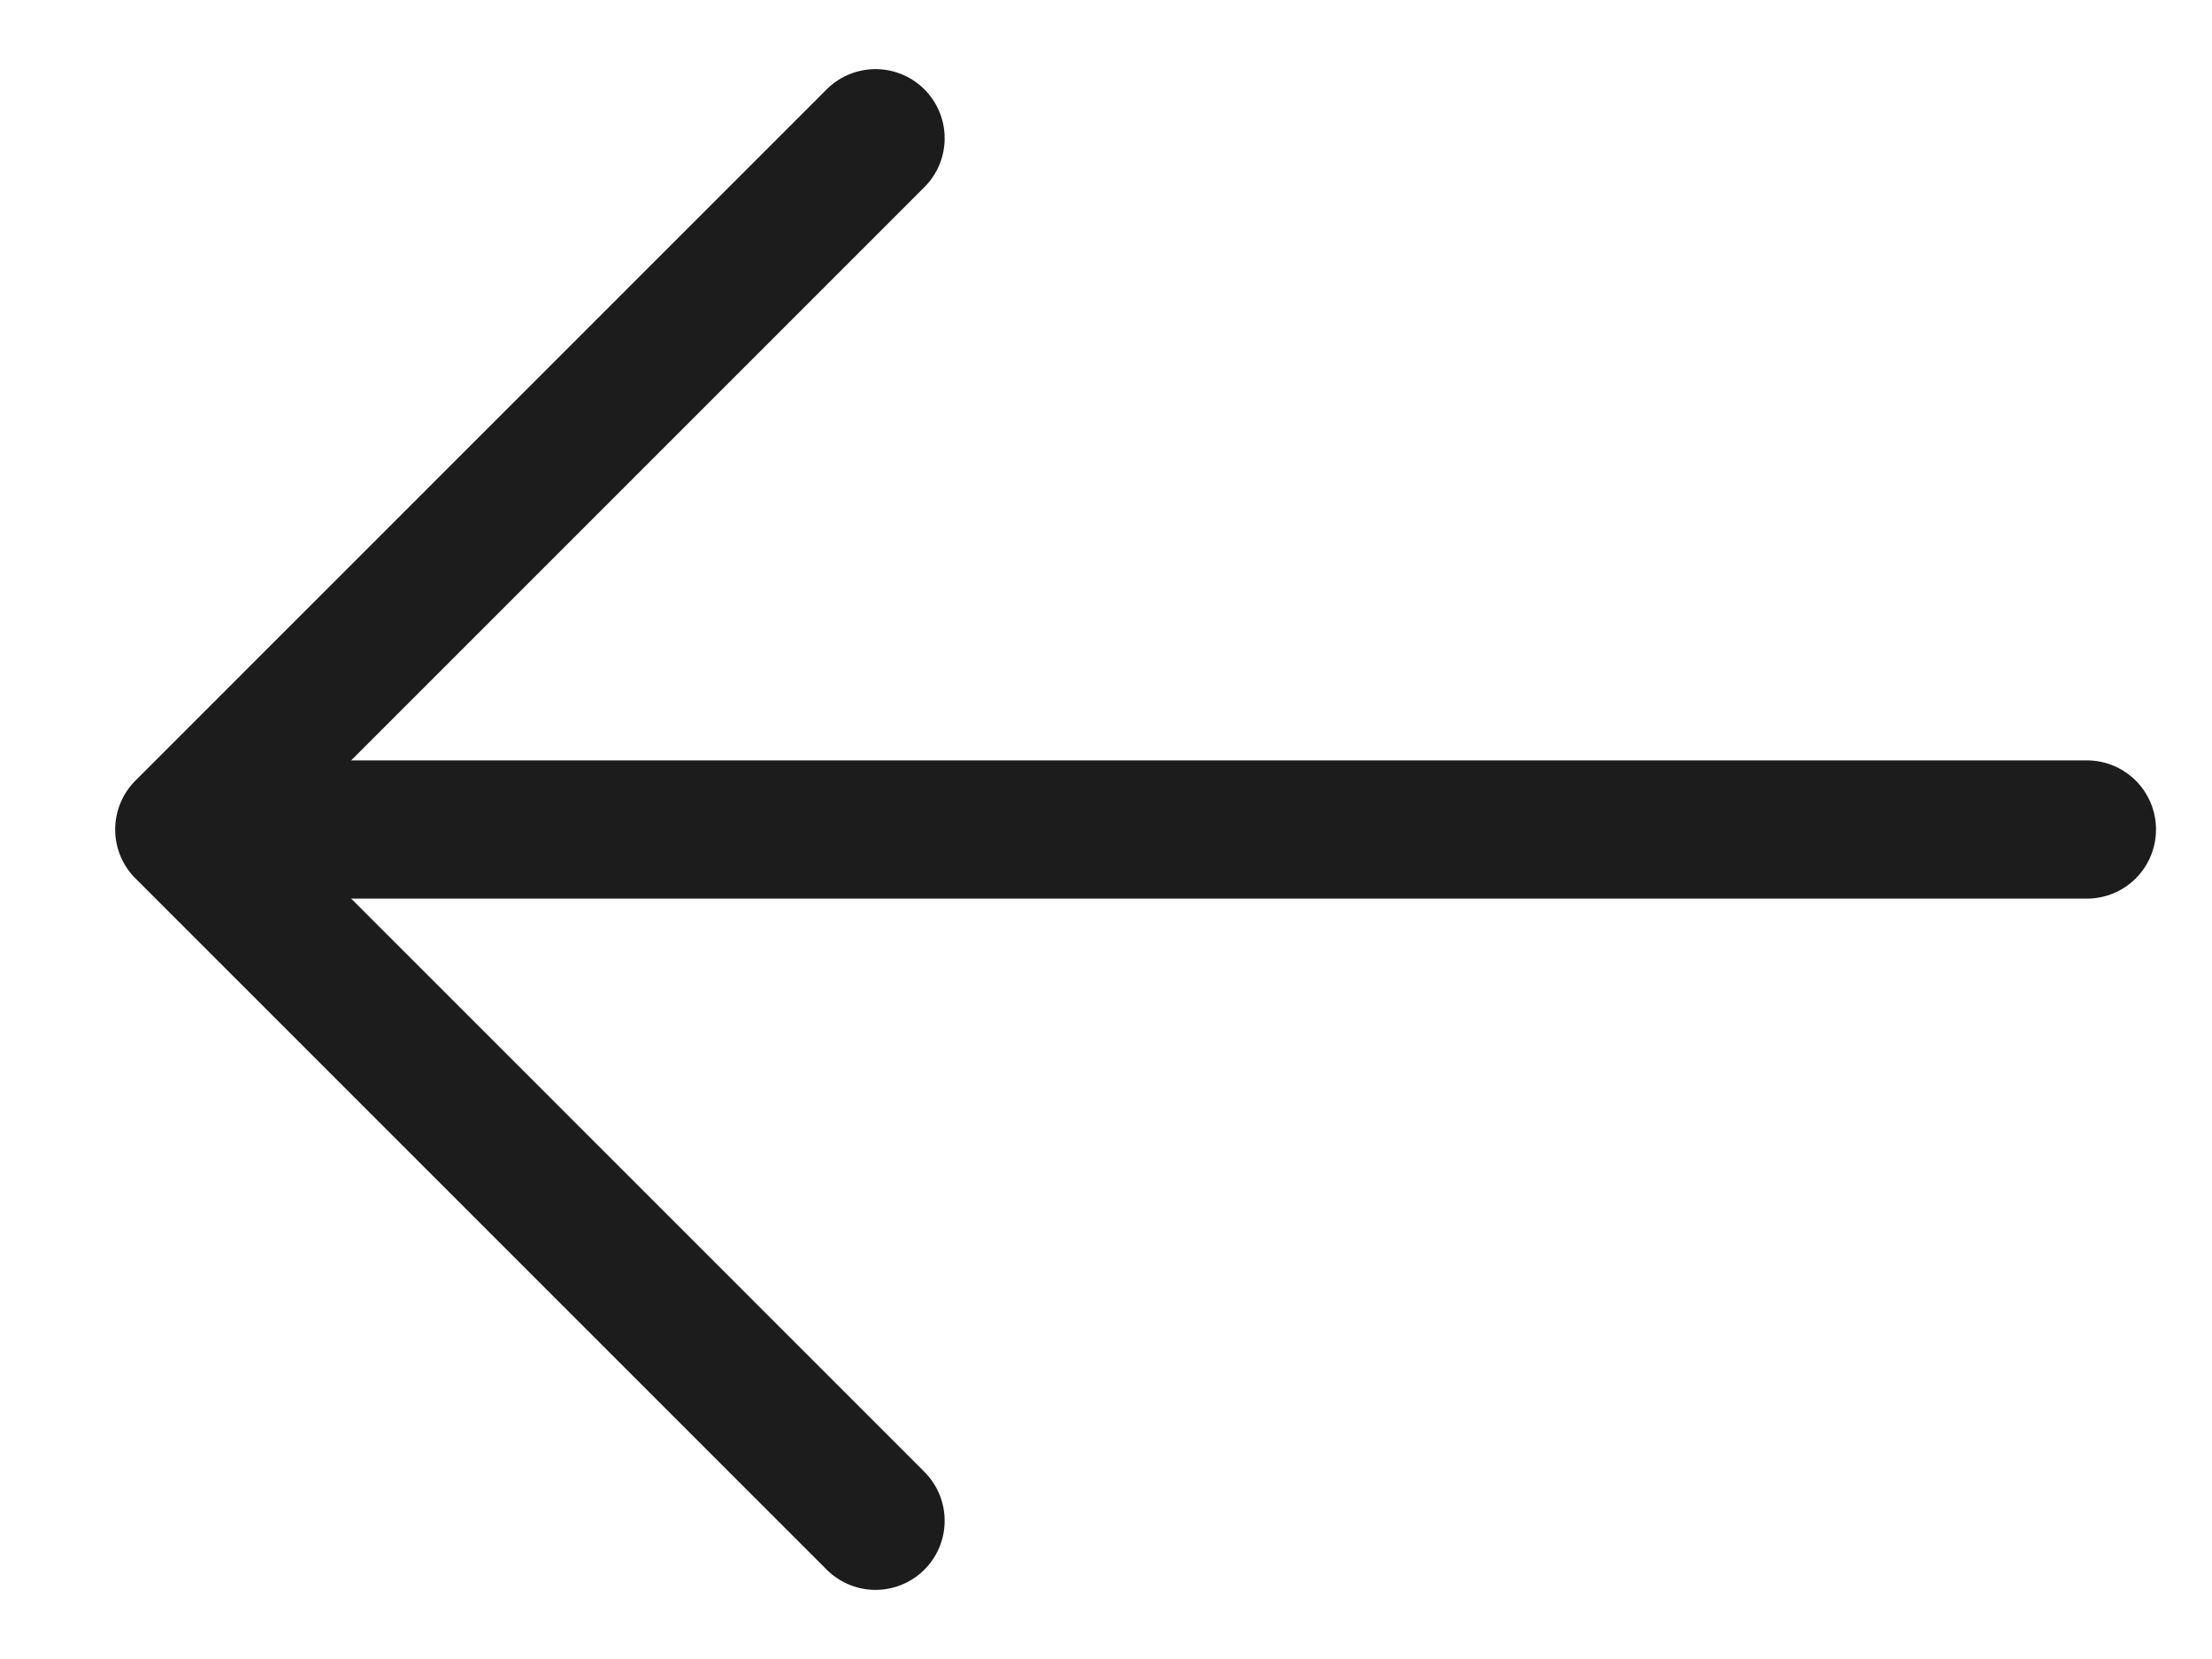 <svg width="16" height="12" viewBox="0 0 16 12" fill="none" xmlns="http://www.w3.org/2000/svg">
<path d="M15.095 6L1.762 6" stroke="#1C1C1C" stroke-linecap="round" stroke-linejoin="round"/>
<path d="M6.333 11L1.333 6L6.333 1" stroke="#1C1C1C" stroke-linecap="round" stroke-linejoin="round"/>
</svg>

